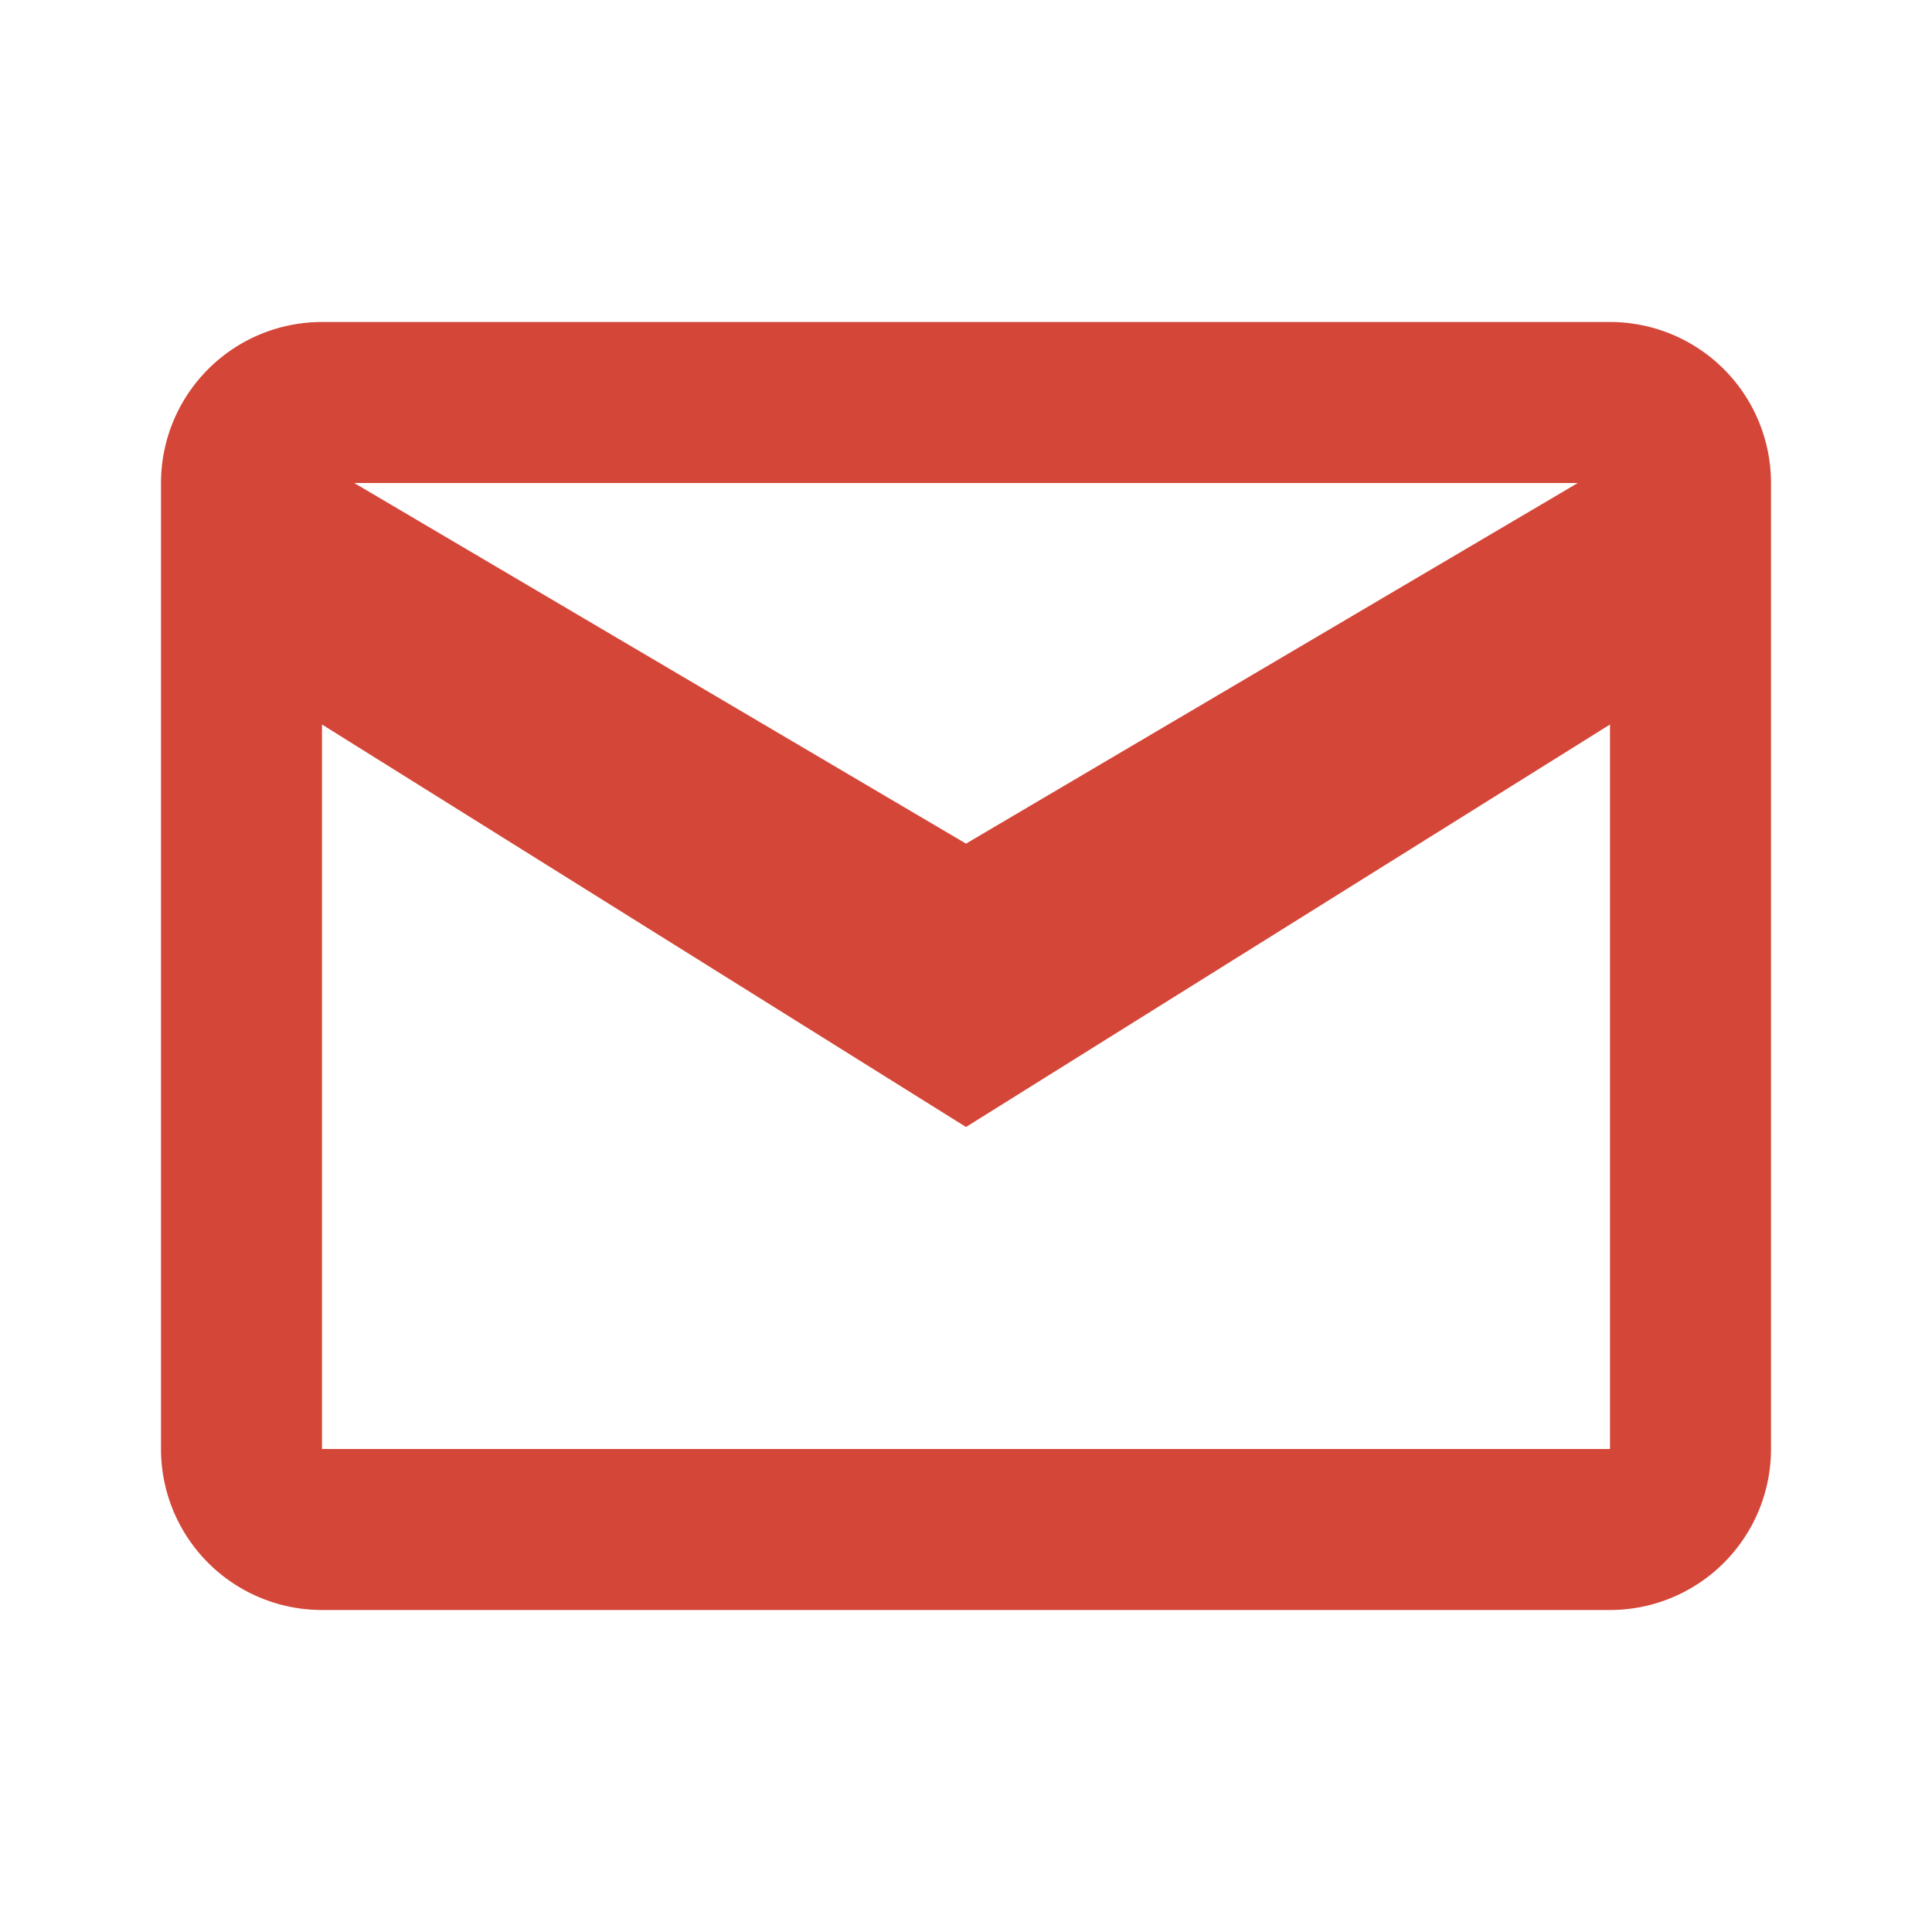 <svg xmlns="http://www.w3.org/2000/svg" viewBox="0 0 24 24" fill="#D44638">
  <path d="M20 4H4a2 2 0 00-2 2v12a2 2 0 002 2h16a2 2 0 002-2V6a2 2 0 00-2-2zm-.4 2L12 10.48 4.4 6h15.2zM4 18v-9l8 5 8-5v9H4z"/>
</svg>

